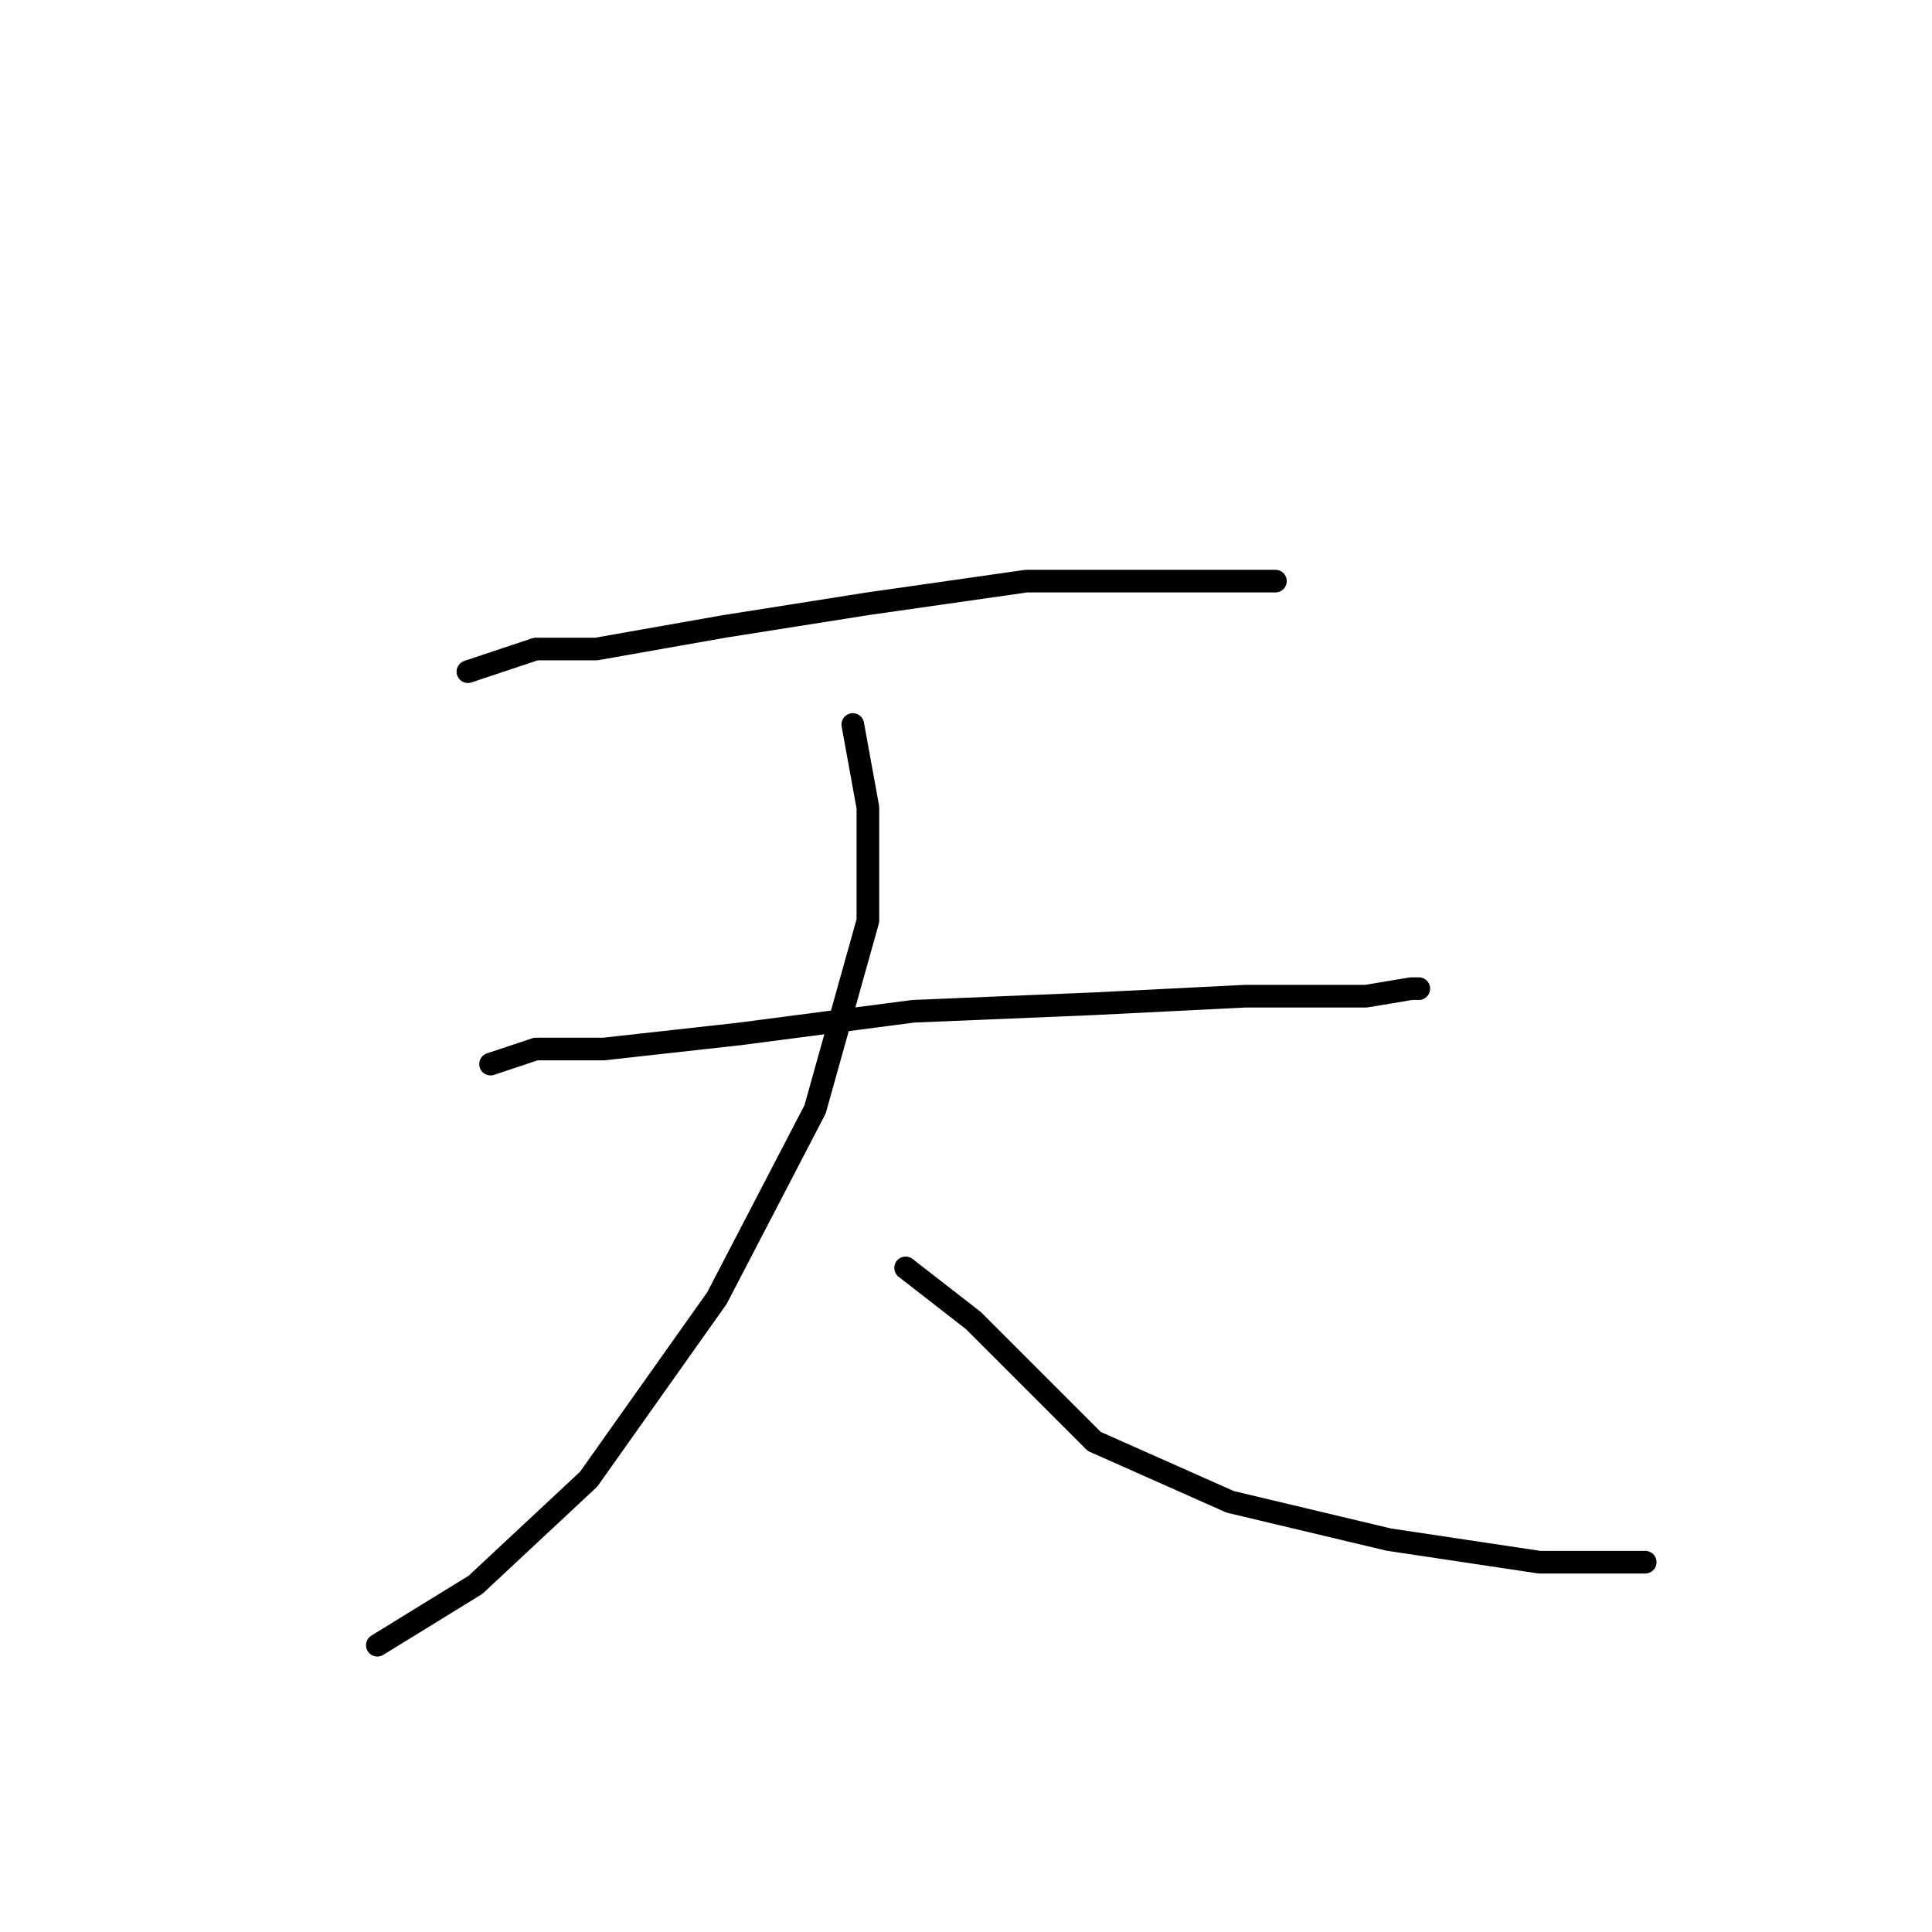 <?xml version="1.0" standalone="no"?>
    <svg width="256" height="256" xmlns="http://www.w3.org/2000/svg" version="1.1">
    <polyline stroke="black" stroke-width="3" stroke-linecap="round" fill="transparent" stroke-linejoin="round" points="62 89 71 86 79 86 96 83 115 80 136 77 154 77 166 77 169 77 169 77 " />
        <polyline stroke="black" stroke-width="3" stroke-linecap="round" fill="transparent" stroke-linejoin="round" points="65 141 71 139 80 139 98 137 121 134 145 133 165 132 181 132 187 131 188 131 188 131 " />
        <polyline stroke="black" stroke-width="3" stroke-linecap="round" fill="transparent" stroke-linejoin="round" points="113 96 115 107 115 122 108 147 95 172 78 196 63 210 50 218 50 218 " />
        <polyline stroke="black" stroke-width="3" stroke-linecap="round" fill="transparent" stroke-linejoin="round" points="120 168 129 175 134 180 145 191 163 199 184 204 204 207 218 207 218 207 " />
        </svg>